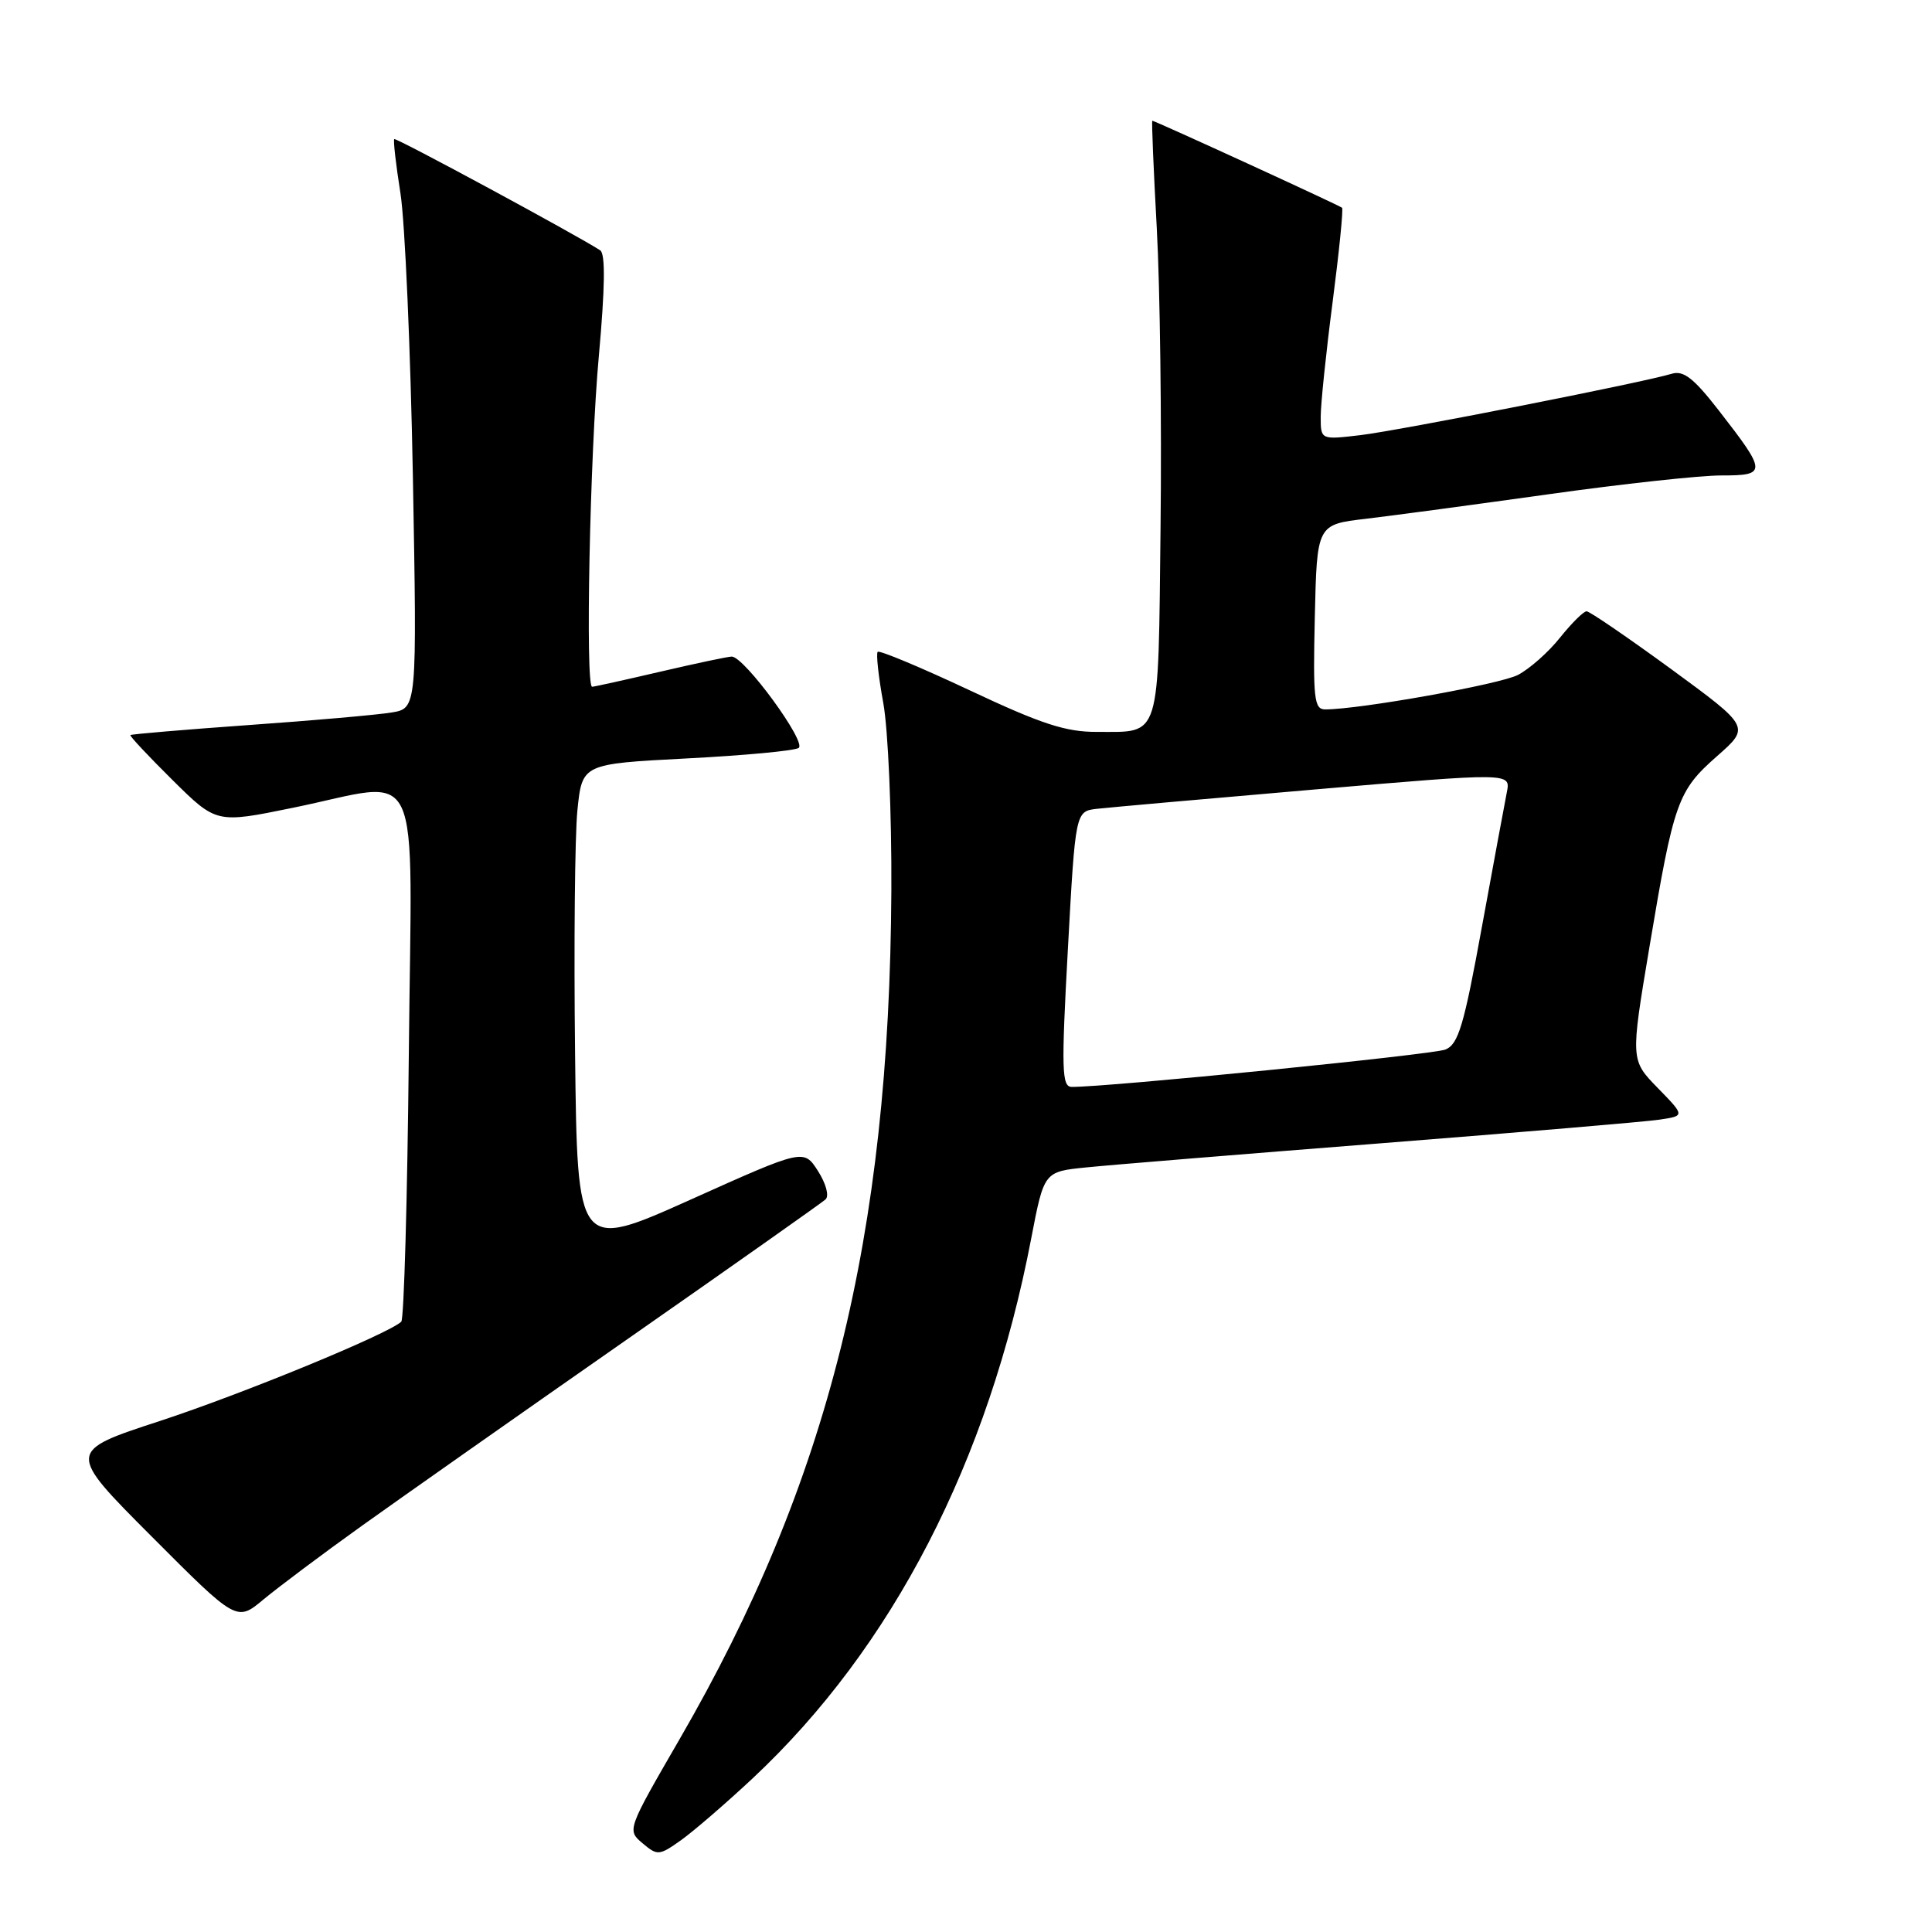 <?xml version="1.0" encoding="UTF-8" standalone="no"?>
<!DOCTYPE svg PUBLIC "-//W3C//DTD SVG 1.1//EN" "http://www.w3.org/Graphics/SVG/1.1/DTD/svg11.dtd" >
<svg xmlns="http://www.w3.org/2000/svg" xmlns:xlink="http://www.w3.org/1999/xlink" version="1.1" viewBox="0 0 256 256">
 <g >
 <path fill="currentColor"
d=" M 99.72 235.65 C 118.25 218.31 130.98 193.66 136.64 164.11 C 138.34 155.25 138.34 155.25 143.92 154.69 C 146.99 154.37 164.57 152.94 183.00 151.49 C 201.43 150.04 218.02 148.64 219.88 148.36 C 223.27 147.86 223.27 147.86 219.66 144.16 C 216.05 140.46 216.05 140.46 218.56 125.48 C 221.79 106.19 222.29 104.80 227.52 100.19 C 231.91 96.33 231.91 96.33 221.44 88.66 C 215.67 84.45 210.63 81.00 210.23 81.00 C 209.83 81.00 208.25 82.57 206.71 84.49 C 205.18 86.42 202.67 88.63 201.14 89.43 C 198.72 90.68 180.17 94.00 175.59 94.00 C 174.13 94.00 173.97 92.59 174.22 81.75 C 174.50 69.50 174.50 69.50 181.00 68.74 C 184.57 68.32 195.47 66.85 205.21 65.49 C 214.94 64.12 225.23 63.00 228.06 63.00 C 234.16 63.00 234.14 62.61 227.75 54.39 C 224.41 50.09 223.07 49.05 221.50 49.53 C 217.68 50.69 185.47 57.04 180.25 57.66 C 175.00 58.28 175.00 58.28 175.00 55.23 C 175.00 53.55 175.71 46.70 176.58 40.01 C 177.45 33.31 178.01 27.69 177.83 27.53 C 177.48 27.21 153.04 16.00 152.69 16.00 C 152.58 16.00 152.85 22.41 153.28 30.25 C 153.71 38.09 153.94 55.88 153.78 69.79 C 153.46 98.35 153.89 96.96 145.37 96.98 C 141.23 97.00 138.01 95.95 128.49 91.47 C 122.02 88.43 116.53 86.14 116.30 86.37 C 116.07 86.60 116.40 89.65 117.04 93.15 C 117.68 96.66 118.16 107.76 118.11 118.00 C 117.86 164.01 109.78 196.39 90.02 230.50 C 83.09 242.47 83.08 242.51 85.14 244.24 C 87.12 245.91 87.34 245.89 90.26 243.82 C 91.93 242.62 96.19 238.95 99.72 235.65 Z  M 48.00 202.14 C 53.23 198.40 68.97 187.33 83.00 177.54 C 97.03 167.75 108.90 159.37 109.39 158.93 C 109.89 158.47 109.46 156.85 108.39 155.17 C 106.50 152.22 106.50 152.22 91.50 158.96 C 76.50 165.69 76.50 165.69 76.20 139.60 C 76.03 125.24 76.17 110.74 76.51 107.36 C 77.14 101.22 77.14 101.22 90.93 100.50 C 98.52 100.11 105.21 99.49 105.82 99.11 C 106.96 98.41 98.62 87.00 96.96 87.00 C 96.47 87.00 92.22 87.90 87.50 89.00 C 82.78 90.10 78.71 91.00 78.46 91.00 C 77.54 91.00 78.16 60.17 79.35 47.17 C 80.17 38.08 80.23 33.63 79.53 33.17 C 76.39 31.13 52.46 18.20 52.24 18.43 C 52.09 18.58 52.46 21.81 53.06 25.60 C 53.66 29.40 54.40 46.31 54.71 63.18 C 55.26 93.86 55.26 93.86 51.88 94.41 C 50.02 94.72 41.53 95.47 33.00 96.07 C 24.47 96.68 17.40 97.28 17.28 97.40 C 17.15 97.52 19.67 100.20 22.86 103.36 C 28.67 109.11 28.67 109.11 38.74 107.05 C 56.37 103.46 54.55 99.62 54.17 139.75 C 53.98 158.86 53.53 174.78 53.17 175.13 C 51.42 176.77 32.19 184.68 21.18 188.29 C 8.85 192.32 8.85 192.32 20.11 203.61 C 31.37 214.90 31.37 214.90 34.93 211.92 C 36.90 210.29 42.77 205.88 48.00 202.14 Z  M 141.50 125.75 C 142.50 107.50 142.50 107.50 145.36 107.17 C 146.94 106.99 159.92 105.84 174.20 104.61 C 200.17 102.38 200.17 102.38 199.67 104.94 C 199.39 106.35 197.90 114.42 196.35 122.87 C 193.98 135.90 193.24 138.37 191.53 139.07 C 189.84 139.75 146.73 144.06 142.00 144.02 C 140.69 144.00 140.62 141.75 141.50 125.75 Z "/>
</g>
</svg>
